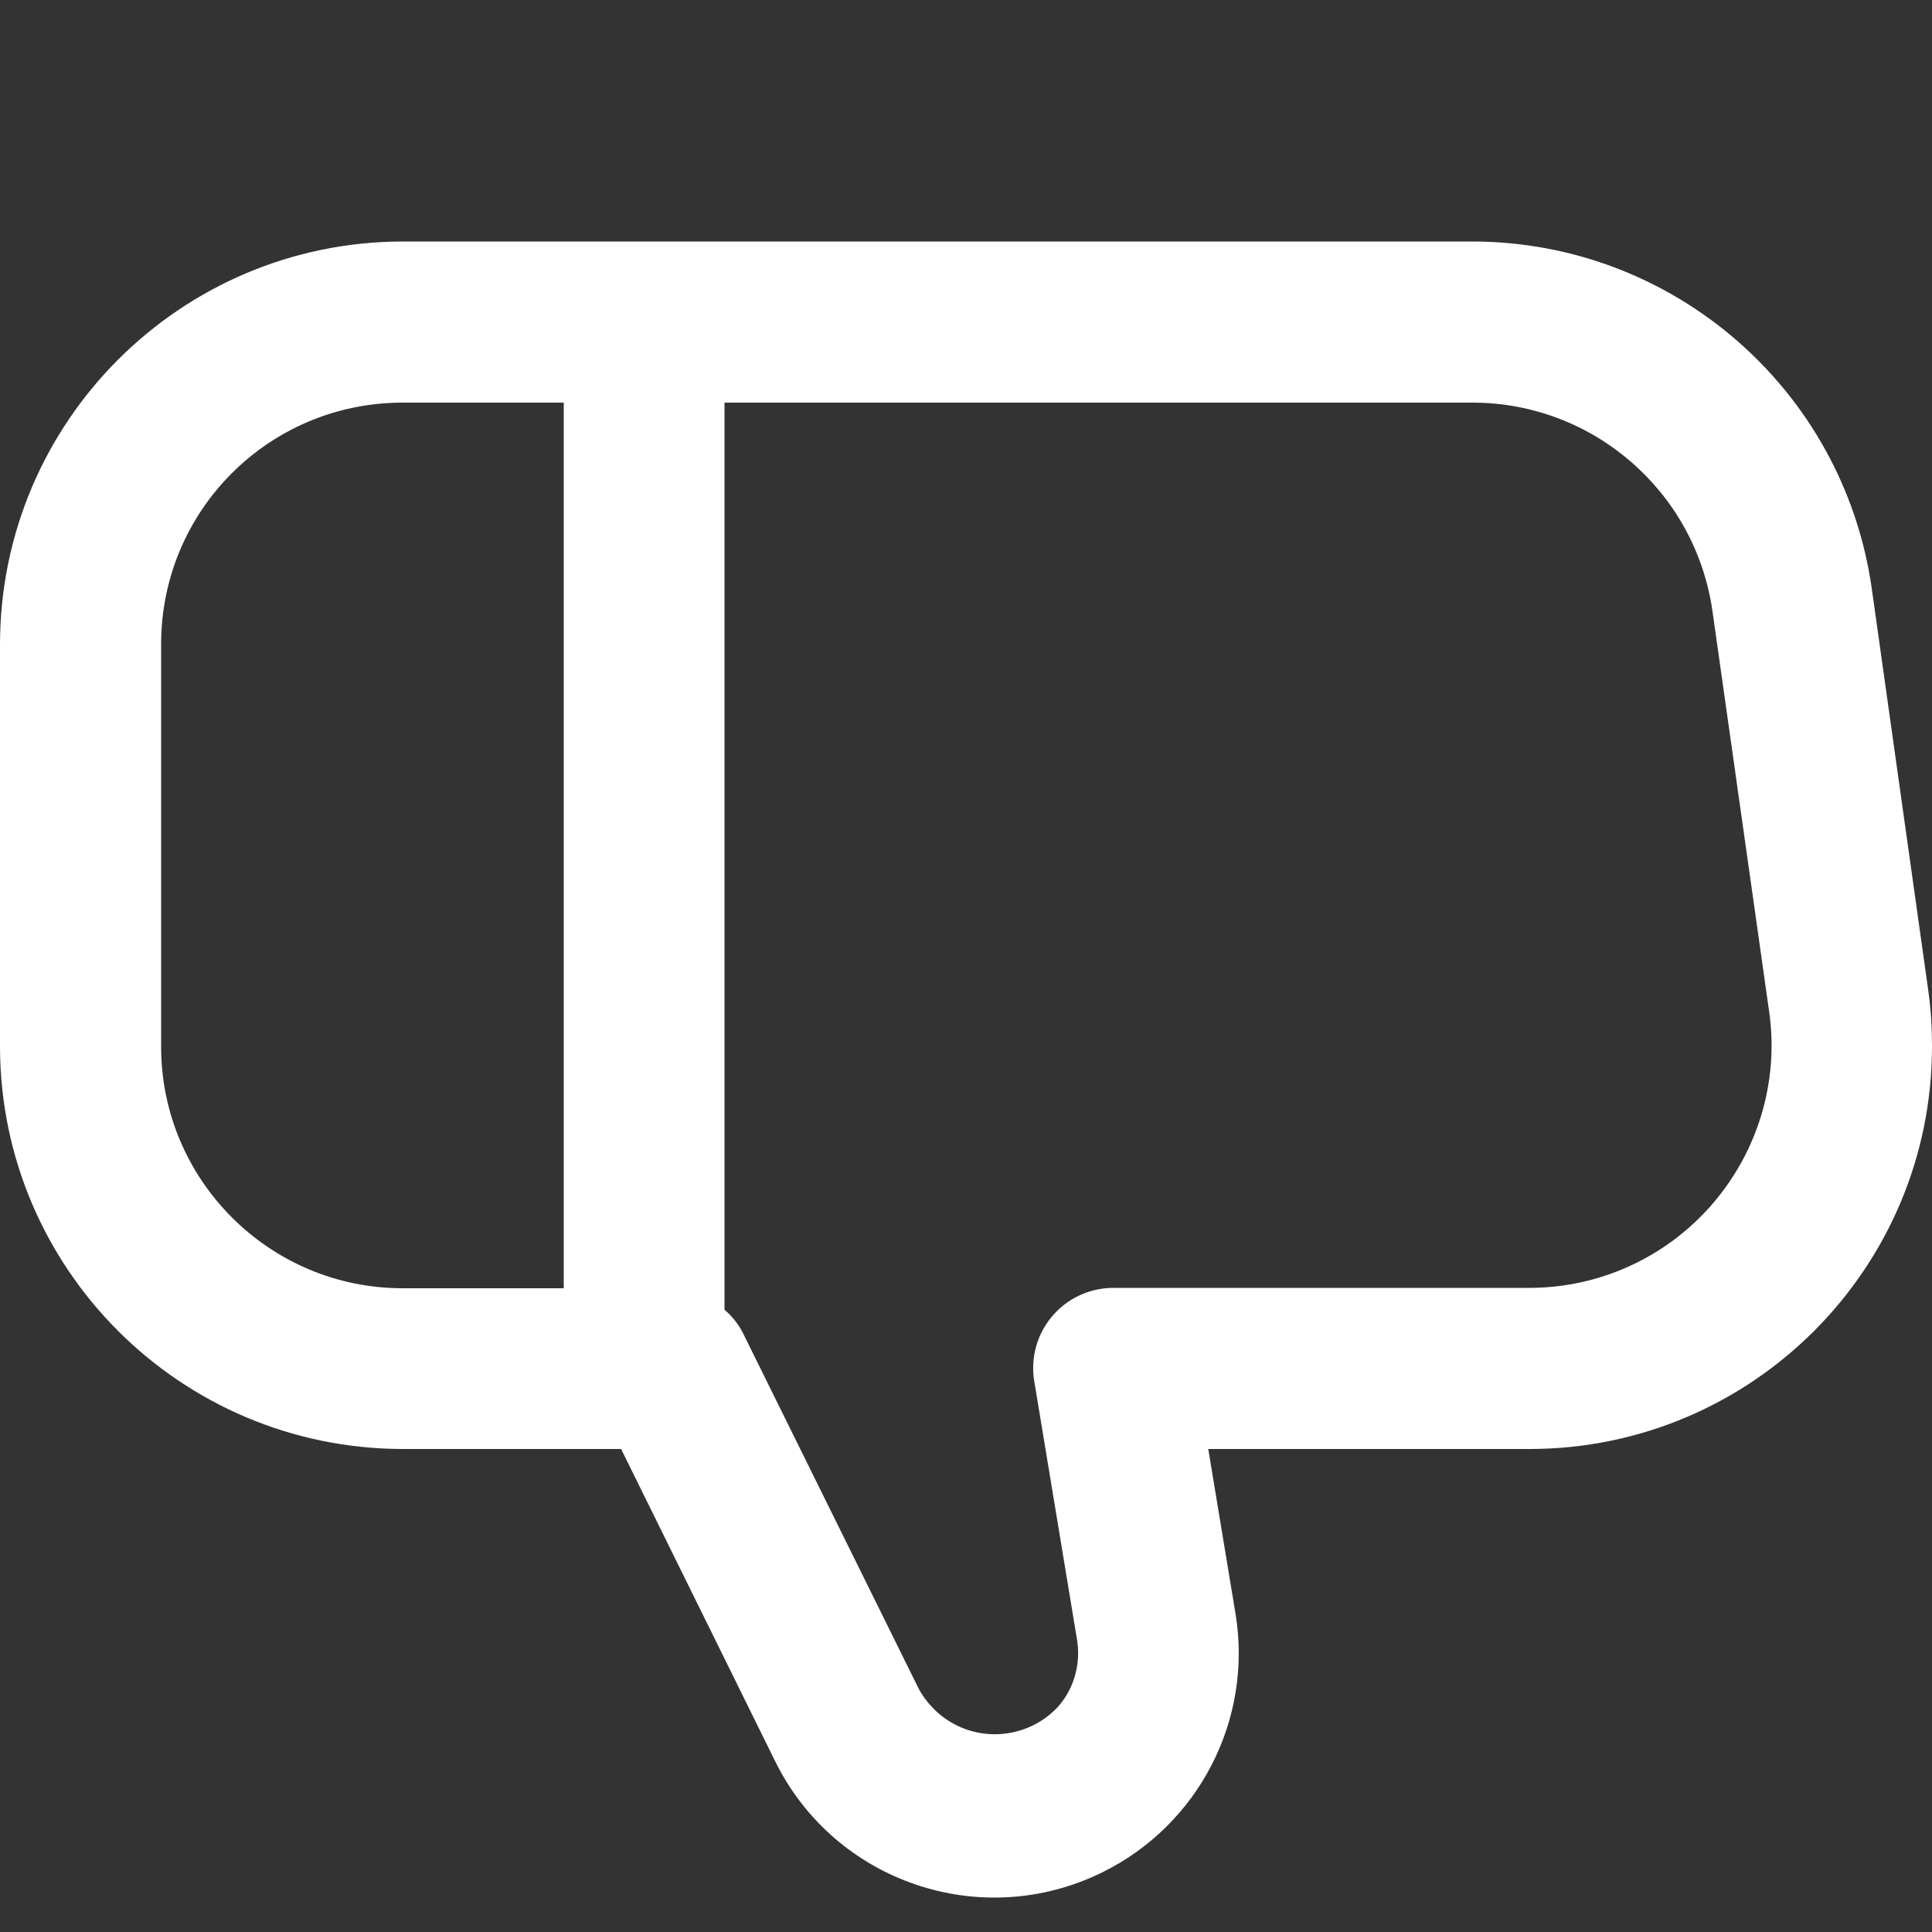 <?xml version="1.0" encoding="utf-8"?>
<!-- Generator: Adobe Illustrator 23.0.2, SVG Export Plug-In . SVG Version: 6.00 Build 0)  -->
<svg version="1.1" id="Outline" xmlns="http://www.w3.org/2000/svg" xmlns:xlink="http://www.w3.org/1999/xlink" x="0px" y="0px"
	 viewBox="0 0 512 512" style="enable-background:new 0 0 512 512;" xml:space="preserve">
<rect x="0" y="0" width="512" height="512" fill="#333333" stroke="none"/>
<style type="text/css">
	.st0{fill:#FFFFFF;}
</style>
<path class="st0" d="M511,262.4l-15-106.7c-7.6-52.5-52.5-91.5-105.5-91.7H106.7C47.8,64.1,0.1,111.8,0,170.7v106.7
	C0.1,336.2,47.8,383.9,106.7,384h57.9l40.8,82.7c15.8,32.1,54.6,45.3,86.7,29.5c25.6-12.6,40-40.5,35.3-68.7l-7.2-43.5h85.1
	c58.9,0,106.7-47.8,106.7-106.7C512,272.3,511.7,267.3,511,262.4z M106.7,106.7h42.7v234.7h-42.7c-35.3,0-64-28.7-64-64V170.7
	C42.7,135.3,71.3,106.7,106.7,106.7z M453.6,319.3c-12.2,14-29.8,22-48.3,22H295.1c-11.8,0-21.3,9.5-21.3,21.3
	c0,1.2,0.1,2.3,0.3,3.5l11.3,68.3c1.1,6.4-0.7,13-5,17.9c-8.6,9.2-23,9.8-32.3,1.2c-1.8-1.7-3.3-3.6-4.5-5.7l-46.7-94.5
	c-1.2-2.4-2.9-4.5-4.9-6.2V106.7h198.4c31.8,0.1,58.8,23.5,63.4,55.1l15.1,106.7C471.4,286.8,465.8,305.3,453.6,319.3z"/>
</svg>

